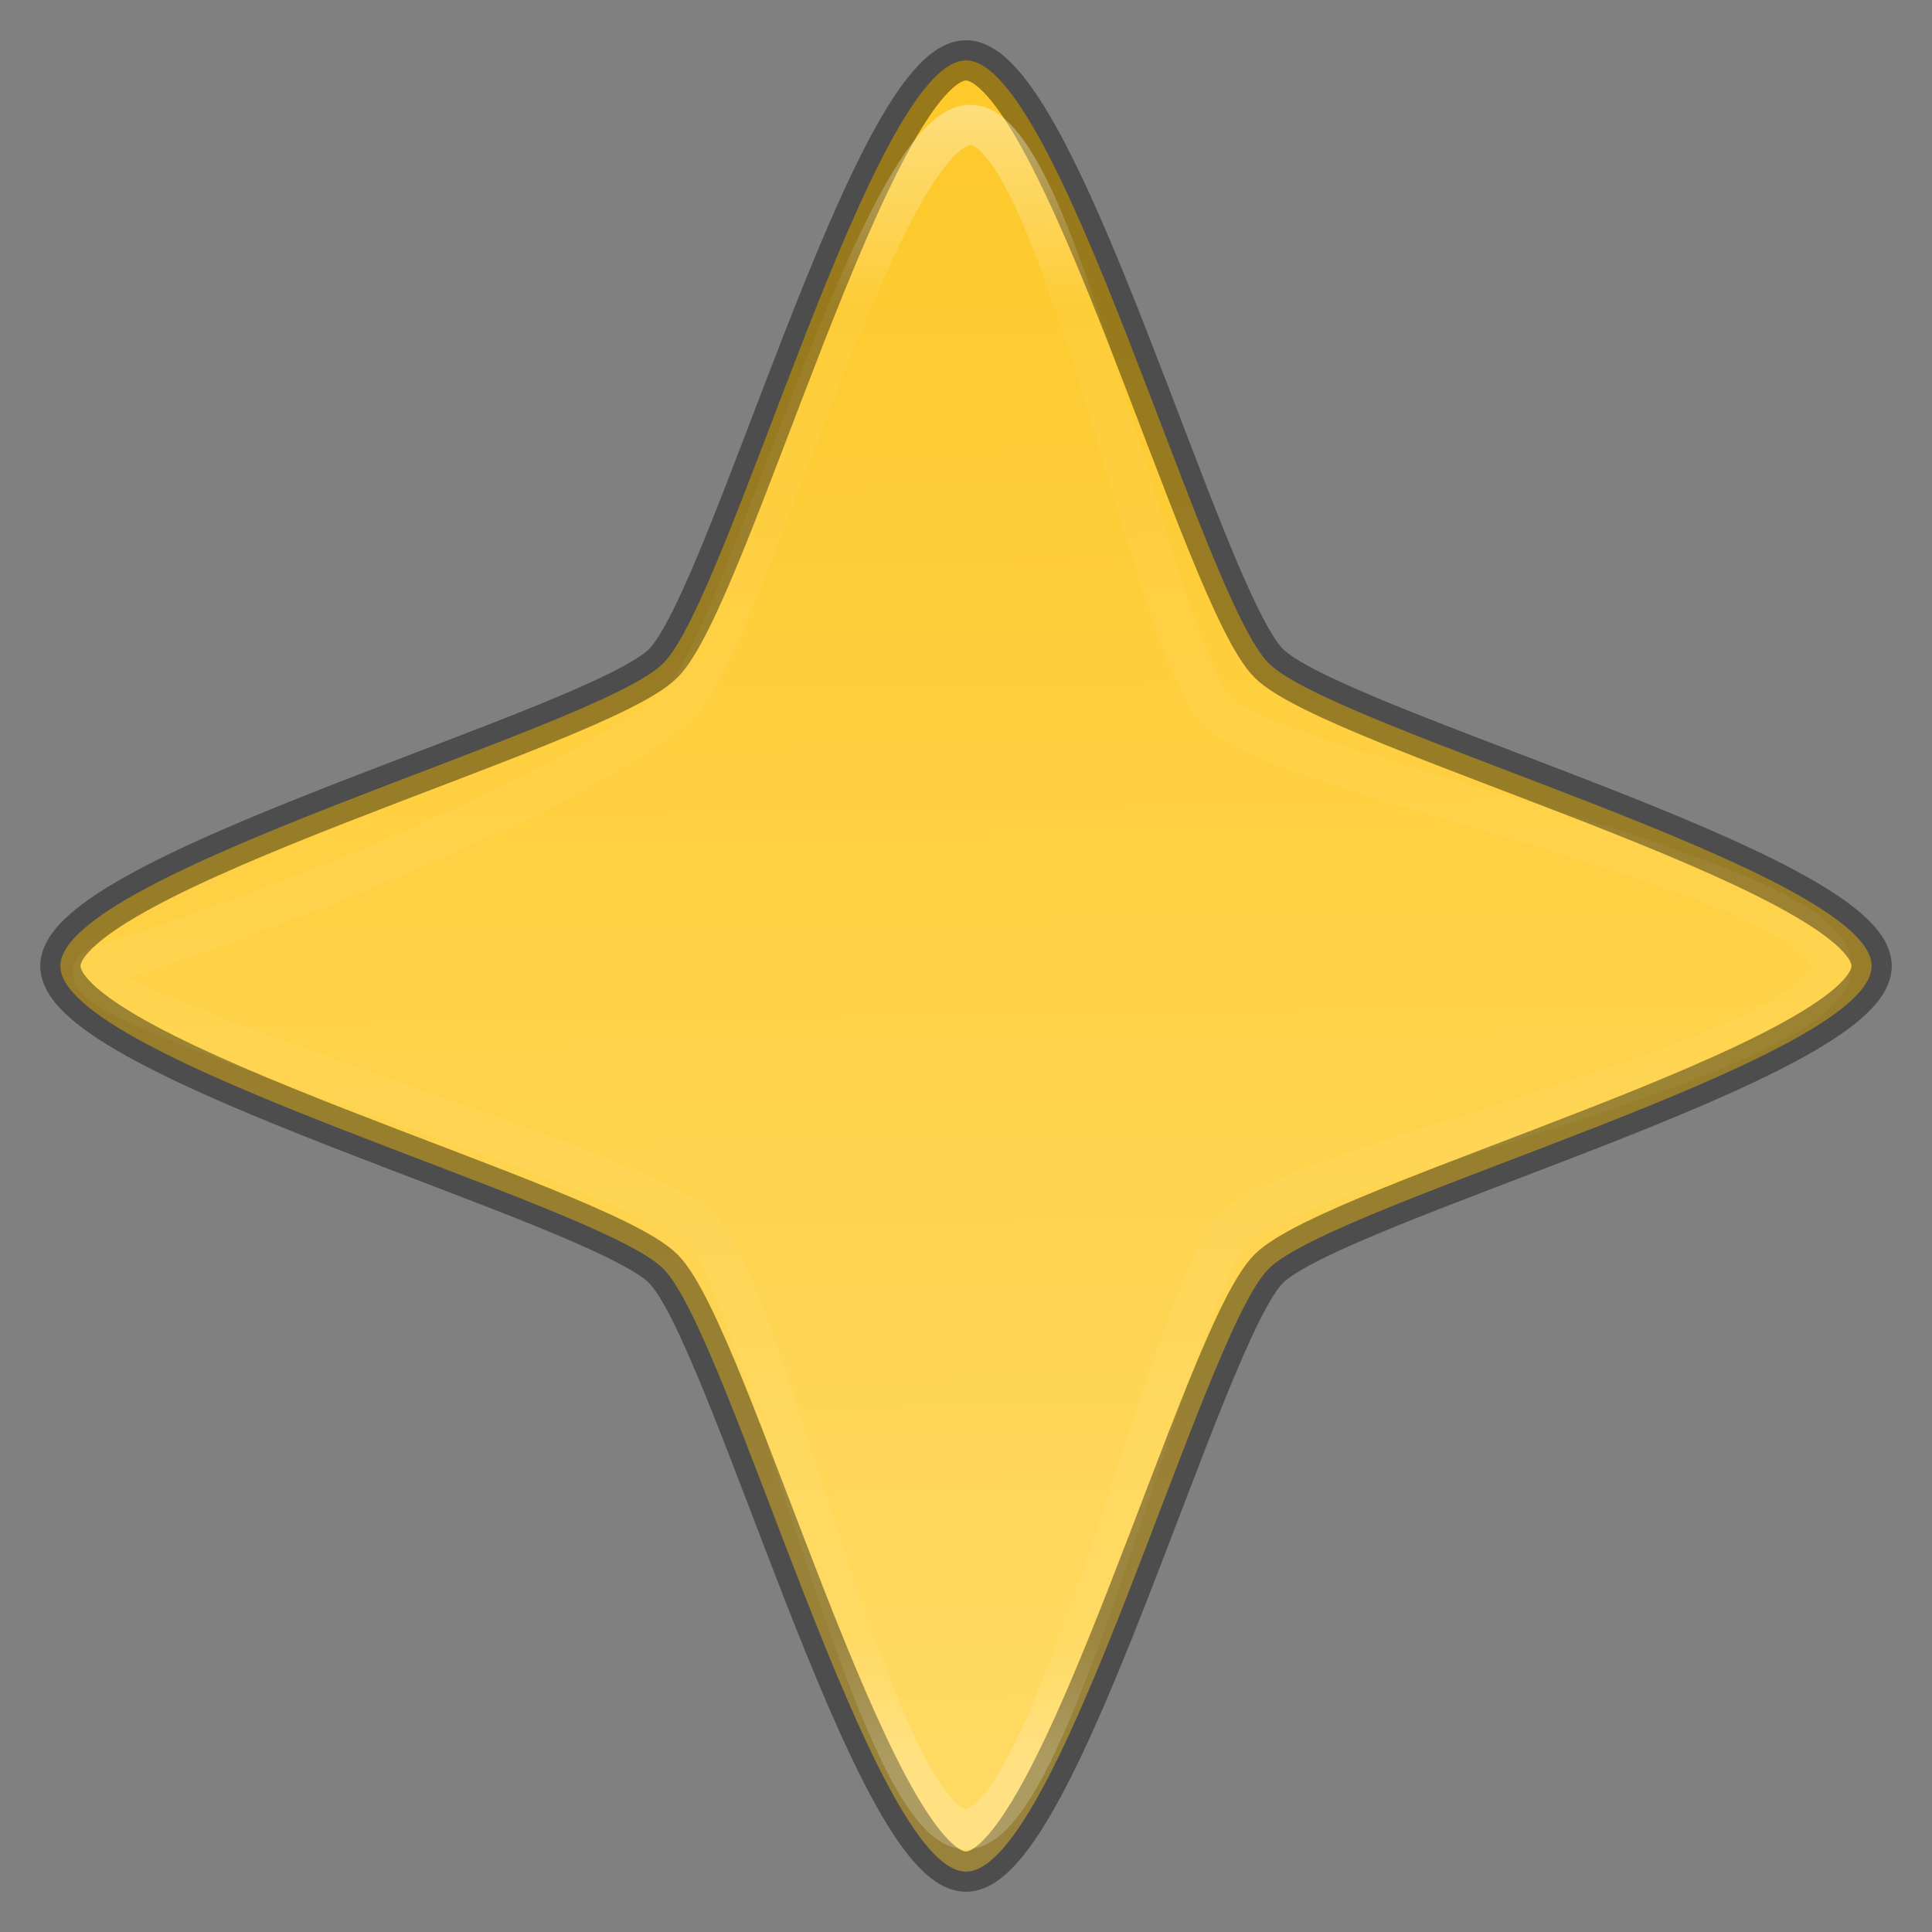 <?xml version="1.0" encoding="UTF-8" standalone="no"?>
<svg
   xmlns:dc="http://purl.org/dc/elements/1.1/"
   xmlns:cc="http://creativecommons.org/ns#"
   xmlns:rdf="http://www.w3.org/1999/02/22-rdf-syntax-ns#"
   xmlns:svg="http://www.w3.org/2000/svg"
   xmlns="http://www.w3.org/2000/svg"
   xmlns:xlink="http://www.w3.org/1999/xlink"
   xmlns:sodipodi="http://sodipodi.sourceforge.net/DTD/sodipodi-0.dtd"
   xmlns:inkscape="http://www.inkscape.org/namespaces/inkscape"
   width="48"
   height="48"
   version="1.1"
   id="svg4"
   sodipodi:docname="help-about.svg"
   inkscape:version="0.92.4 (5da689c313, 2019-01-14)">
  <rect width="100%" height="100%" fill="#808080" stroke="none"/>
  <defs
     id="defs8">
    <linearGradient
       inkscape:collect="always"
       id="linearGradient1947">
      <stop
         style="stop-color:#fdc92b;stop-opacity:1"
         offset="0"
         id="stop1943" />
      <stop
         style="stop-color:#ffda64;stop-opacity:1"
         offset="1"
         id="stop1945" />
    </linearGradient>
    <linearGradient
       inkscape:collect="always"
       xlink:href="#linearGradient1947"
       id="linearGradient1951"
       gradientUnits="userSpaceOnUse"
       x1="23.438"
       y1="3.462"
       x2="24"
       y2="45.5" />
    <linearGradient
       inkscape:collect="always"
       xlink:href="#linearGradient927"
       id="linearGradient1959"
       x1="24.205"
       y1="2.398"
       x2="24"
       y2="43.759"
       gradientUnits="userSpaceOnUse" />
    <linearGradient
       inkscape:collect="always"
       id="linearGradient927">
      <stop
         style="stop-color:#ffffff;stop-opacity:1;"
         offset="0"
         id="stop923" />
      <stop
         id="stop933"
         offset="0.125"
         style="stop-color:#ffffff;stop-opacity:0.098" />
      <stop
         id="stop931"
         offset="0.925"
         style="stop-color:#ffffff;stop-opacity:0.098" />
      <stop
         style="stop-color:#ffffff;stop-opacity:0.498"
         offset="1"
         id="stop925" />
    </linearGradient>
    <clipPath
       clipPathUnits="userSpaceOnUse"
       id="clipPath994-59">
      <path
         style="color:#000000;display:inline;overflow:visible;visibility:visible;fill:#cdcdcd;fill-opacity:1;fill-rule:nonzero;stroke:none;stroke-width:2;stroke-miterlimit:4;stroke-dasharray:none;stroke-opacity:1;marker:none;enable-background:accumulate"
         d="m 335.731,62 c -8.824,0 -9.774,0.906 -9.73,9.748 V 84 96.252 c -0.043,8.842 0.906,9.748 9.73,9.748 h 16.539 c 8.824,0 9.73,-0.906 9.73,-9.748 V 84 71.748 C 362.001,62.906 361.094,62 352.27,62 Z"
         id="path996-84"
         inkscape:connector-curvature="0"
         sodipodi:nodetypes="scccssscsss" />
    </clipPath>
  </defs>
  <sodipodi:namedview
     pagecolor="#ffffff"
     bordercolor="#666666"
     borderopacity="1"
     objecttolerance="10"
     gridtolerance="10"
     guidetolerance="10"
     inkscape:pageopacity="0"
     inkscape:pageshadow="2"
     inkscape:window-width="1920"
     inkscape:window-height="1016"
     id="namedview6"
     showgrid="false"
     inkscape:zoom="18.239131"
     inkscape:cx="24"
     inkscape:cy="24"
     inkscape:window-x="0"
     inkscape:window-y="27"
     inkscape:window-maximized="1"
     inkscape:current-layer="svg4" />
  <path
     d="M 24,46.5 C 21.686,46.5 18.118,33.157 16.479,31.521 14.842,29.882 1.5,26.314 1.5,24 1.5,21.686 14.842,18.118 16.479,16.479 18.118,14.842 21.686,1.5 24,1.5 c 2.314,0 5.882,13.342 7.521,14.979 C 33.157,18.118 46.5,21.686 46.5,24 46.5,26.314 33.157,29.882 31.521,31.521 29.882,33.157 26.314,46.5 24,46.5 Z"
     overflow="visible"
     id="path2"
     style="overflow:visible;fill:url(#linearGradient1951);fill-opacity:1;stroke-width:3.214"
     inkscape:connector-curvature="0" />
  <path
     inkscape:connector-curvature="0"
     style="overflow:visible;fill:none;fill-opacity:1;stroke-width:1;stroke:#000000;stroke-opacity:1;stroke-miterlimit:4;stroke-dasharray:none;opacity:0.4"
     id="path812"
     overflow="visible"
     d="M 24,46.5 C 21.686,46.5 18.118,33.157 16.479,31.521 14.842,29.882 1.5,26.314 1.5,24 1.5,21.686 14.842,18.118 16.479,16.479 18.118,14.842 21.686,1.5 24,1.5 c 2.314,0 5.882,13.342 7.521,14.979 C 33.157,18.118 46.5,21.686 46.5,24 46.5,26.314 33.157,29.882 31.521,31.521 29.882,33.157 26.314,46.5 24,46.5 Z" />
  <path
     inkscape:connector-curvature="0"
     style="overflow:visible;opacity:0.4;fill:none;fill-opacity:1;stroke:url(#linearGradient1959);stroke-width:1;stroke-miterlimit:4;stroke-dasharray:none;stroke-opacity:1"
     id="path814"
     overflow="visible"
     d="m 24,45.445 c -2.211,0 -5.018,-13.353 -6.584,-14.916 C 15.853,28.963 0.397,24.684 2.5,24 9.304,21.789 15.359,18.982 16.923,17.416 18.489,15.853 21.898,3.103 24.11,3.103 c 2.211,0 4.579,13.024 6.145,14.587 C 31.818,19.257 45.5,21.789 45.5,24 45.5,26.211 32.257,28.908 30.694,30.474 29.127,32.038 26.211,45.445 24,45.445 Z"
     sodipodi:nodetypes="scscscscs" />
</svg>
